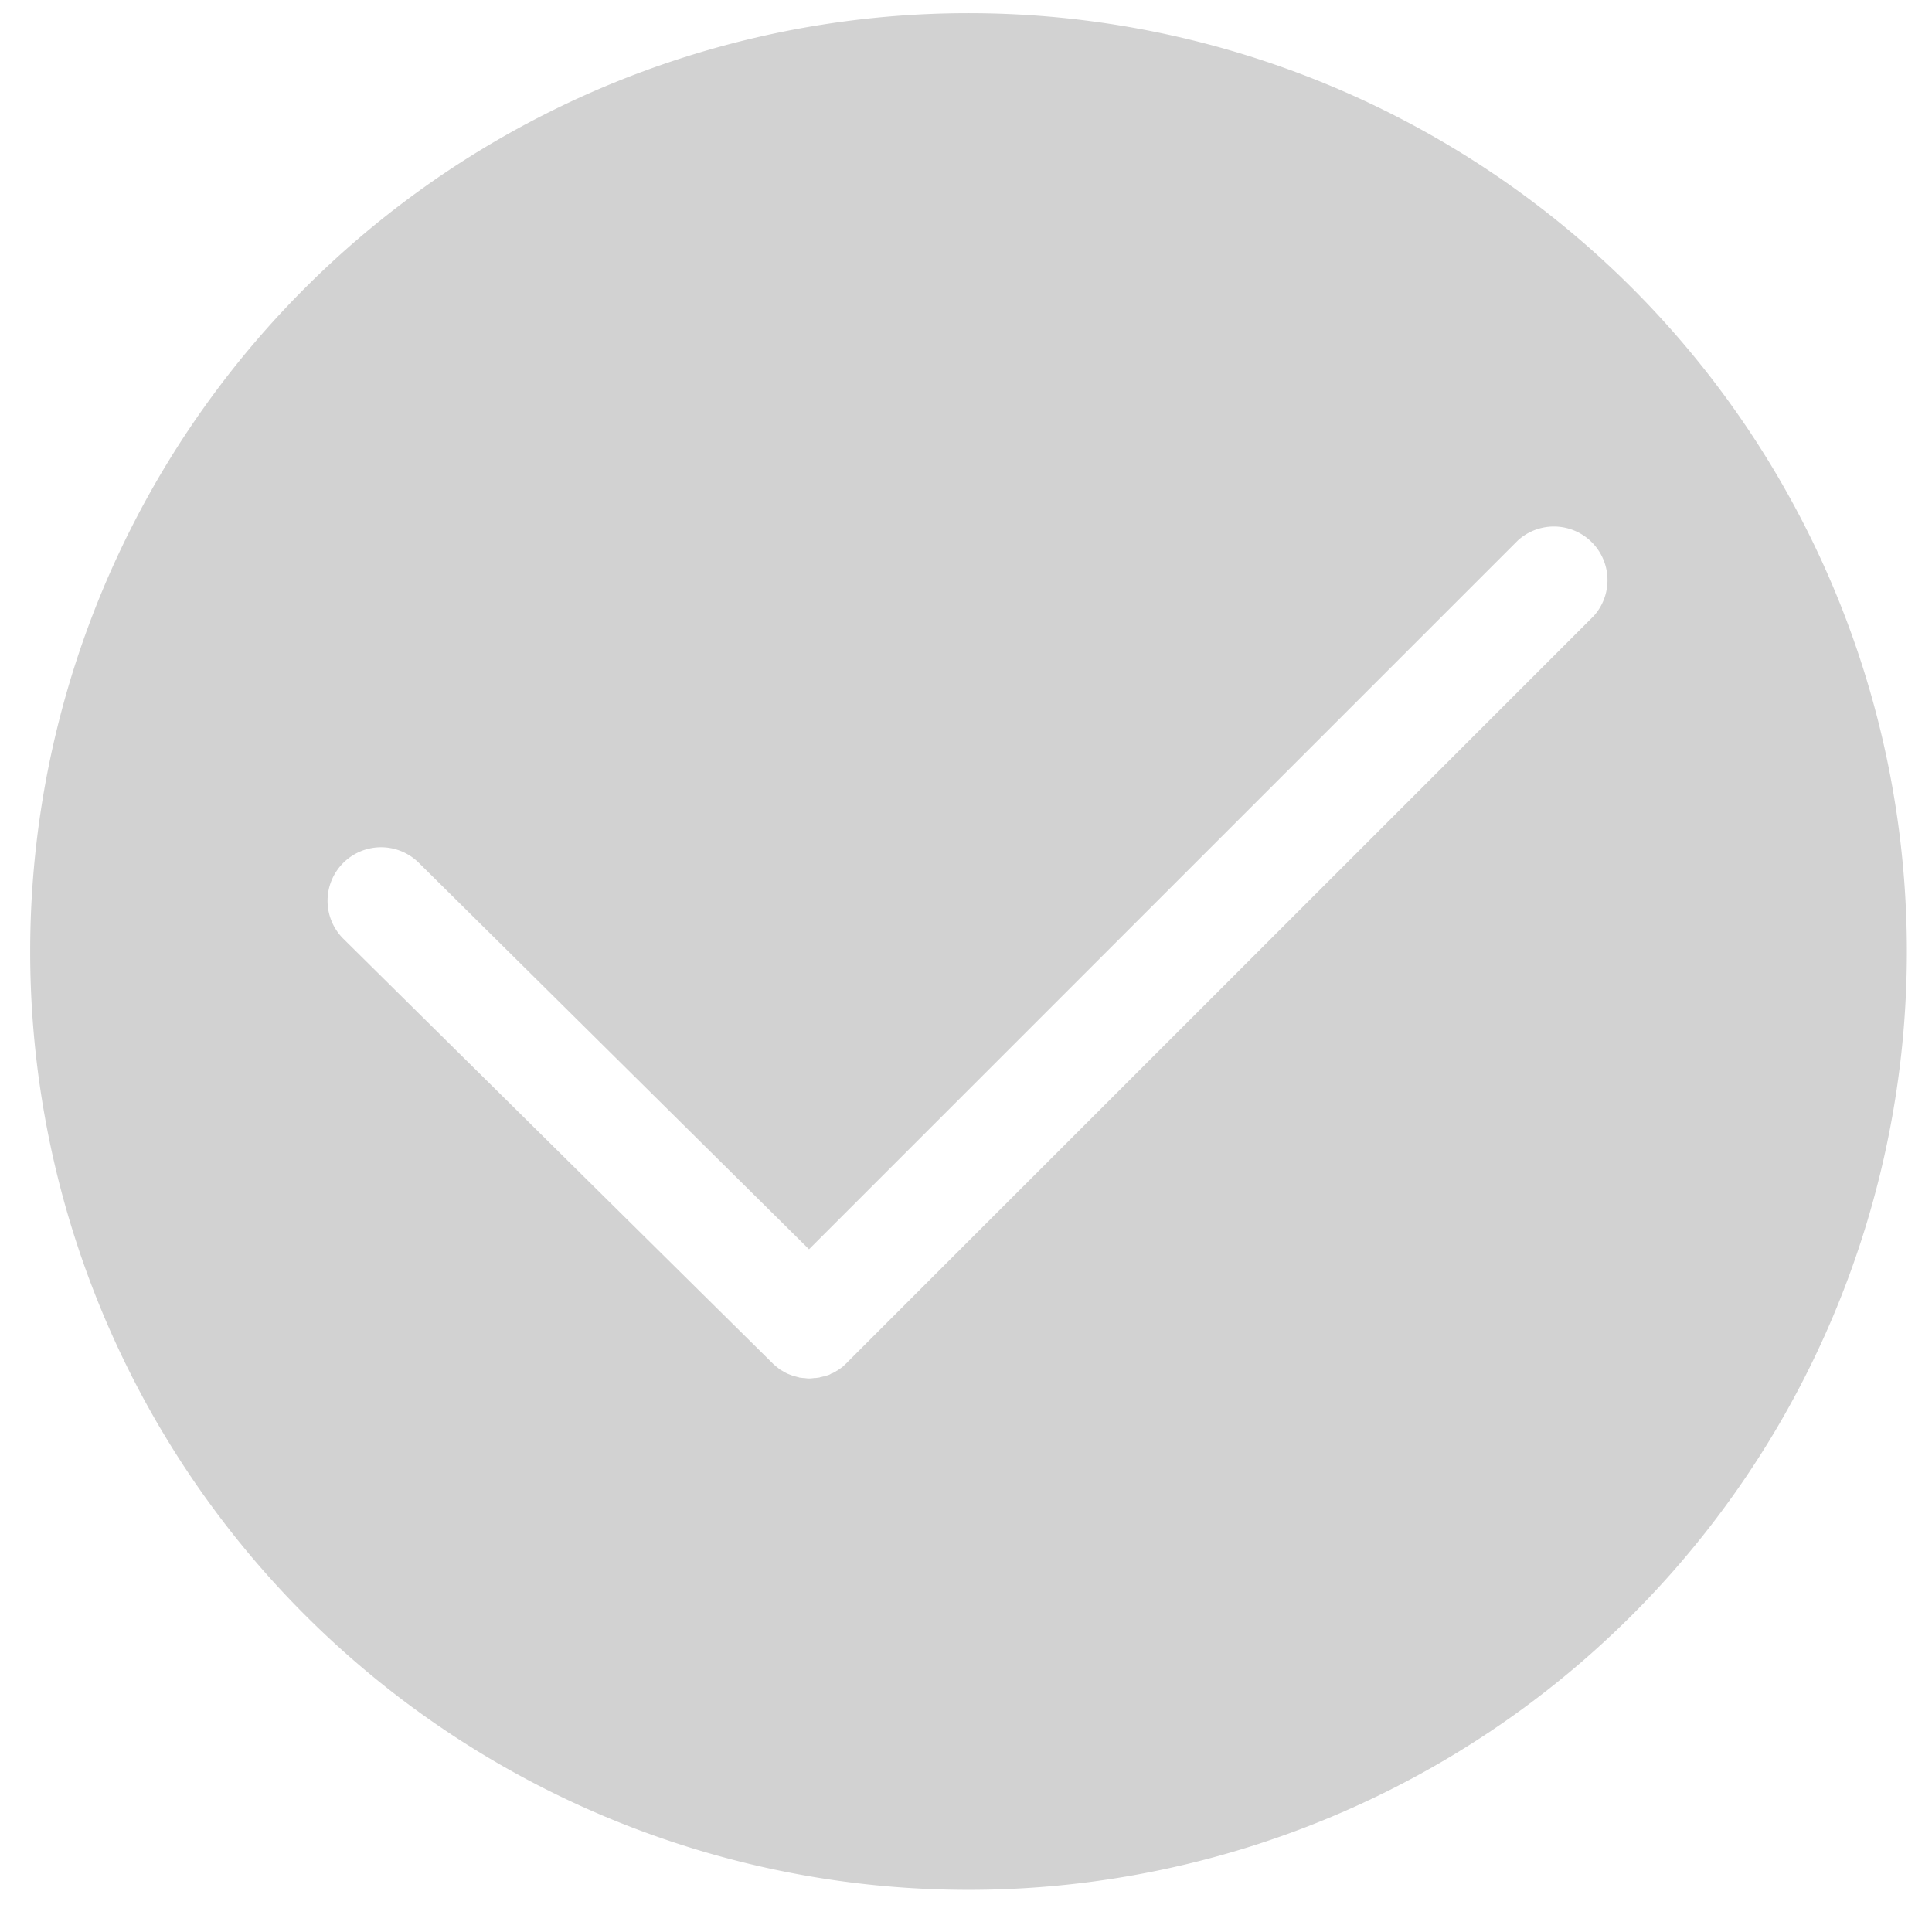 <?xml version="1.0" standalone="no"?><!DOCTYPE svg PUBLIC "-//W3C//DTD SVG 1.1//EN" "http://www.w3.org/Graphics/SVG/1.1/DTD/svg11.dtd"><svg t="1501144242825" class="icon" style="" viewBox="0 0 1024 1024" version="1.1" xmlns="http://www.w3.org/2000/svg" p-id="2718" xmlns:xlink="http://www.w3.org/1999/xlink" width="200" height="200"><defs><style type="text/css"></style></defs><path d="M513.344 6.976a497.28 497.28 0 1 0 0 994.688 497.28 497.28 0 1 0 0-994.688z m331.392 319.488l-395.712 395.648v0.128h-0.128c-0.256 0.384-0.576 0.512-0.896 0.896l-1.216 1.152-1.024 0.768-1.28 0.896a7.488 7.488 0 0 1-1.28 0.768 3.328 3.328 0 0 1-1.152 0.64c-0.448 0.384-0.96 0.512-1.408 0.64l-1.088 0.64-1.6 0.512-1.024 0.384c-0.576-0.064-1.088 0.192-1.728 0.32-0.256 0-0.576 0.128-0.896 0.256l-1.984 0.256h-0.704a20.032 20.032 0 0 1-2.688 0.256 17.408 17.408 0 0 1-2.688-0.256h-0.64l-2.048-0.256a1.6 1.6 0 0 0-0.832-0.256l-1.856-0.512c-0.256 0-0.576-0.256-0.896-0.256l-1.664-0.64-0.96-0.384-1.536-0.768-1.024-0.64-1.344-0.768-0.96-0.768a15.04 15.04 0 0 0-1.344-1.024c-0.32-0.256-0.576-0.64-0.896-0.768l-1.152-1.152-227.072-224.576a28.352 28.352 0 1 1 39.936-40.32L428.8 662.144l375.808-375.808a28.416 28.416 0 0 1 40.128 40.128z" fill="#d2d2d2" p-id="2719"></path></svg>